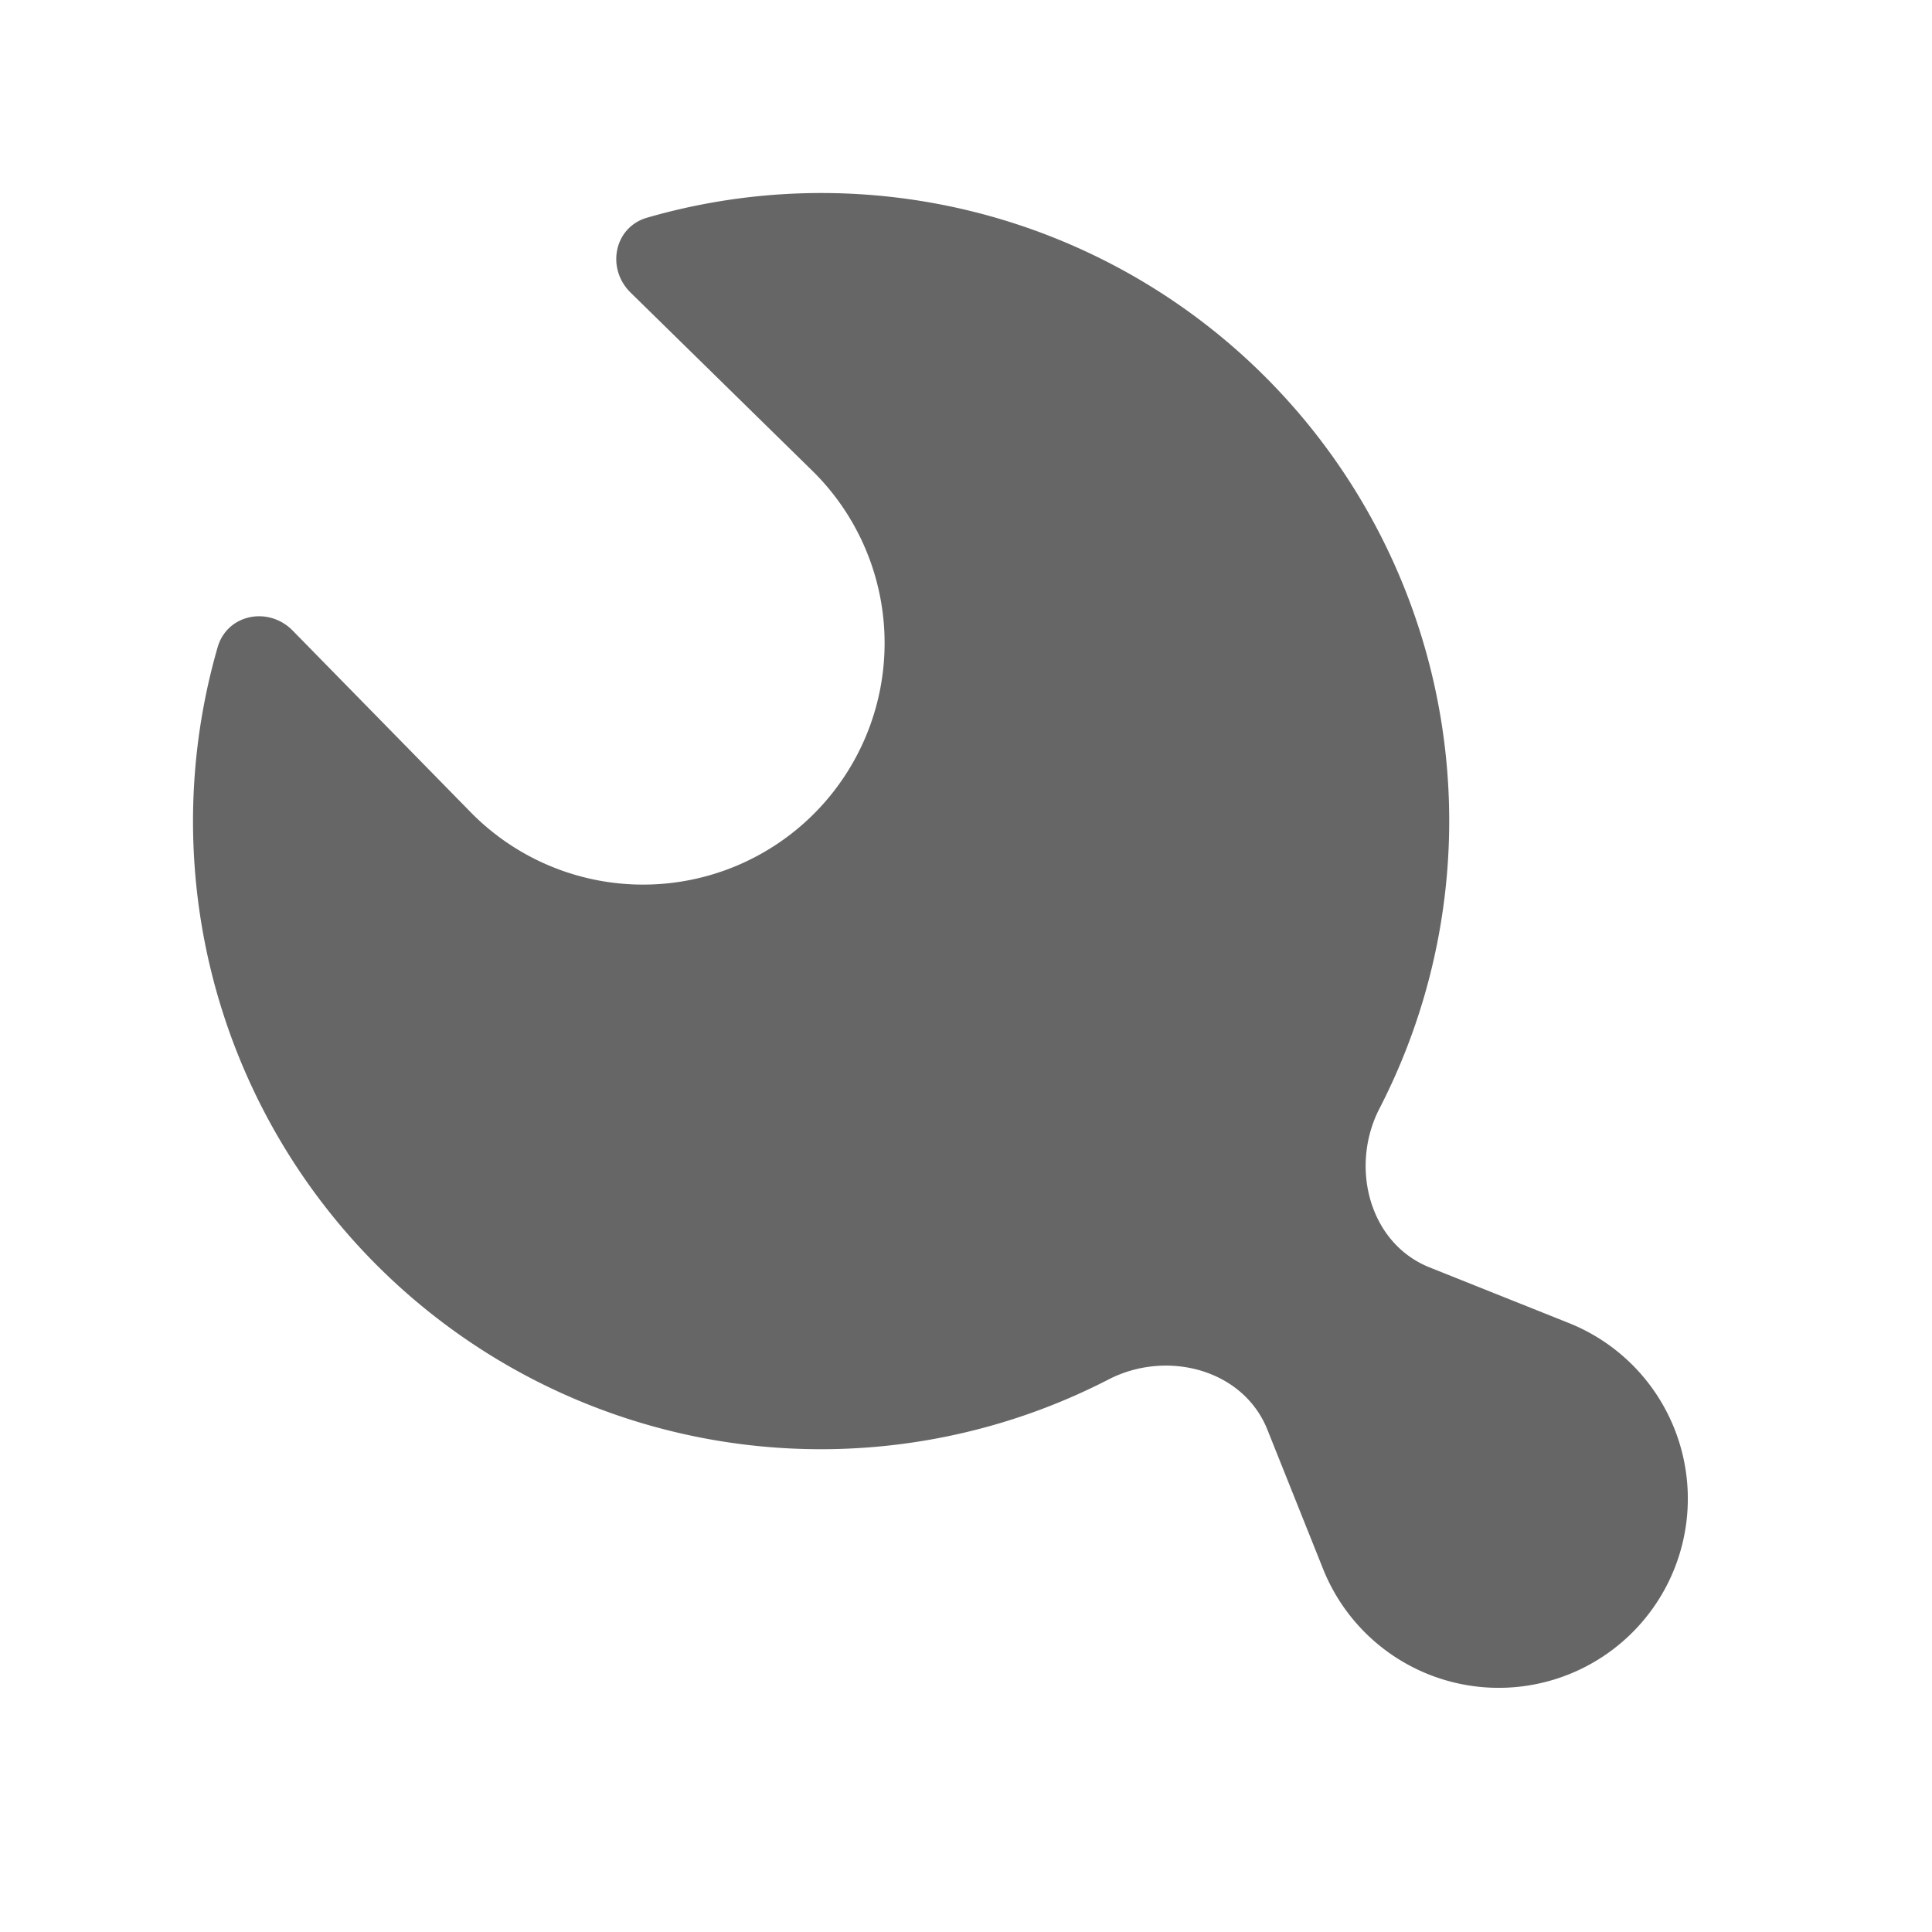 <svg width="20" height="20" fill="none" xmlns="http://www.w3.org/2000/svg"><path fill-rule="evenodd" clip-rule="evenodd" d="M11.476 14.28c.6-.31 1.393-.108 1.644.52l.577 1.443a1.958 1.958 0 1 0 2.546-2.546l-1.444-.577c-.627-.251-.828-1.044-.519-1.644A6.5 6.5 0 0 0 6.7 2.253c-.343.098-.427.526-.172.776l1.897 1.86a2.5 2.5 0 1 1-3.536 3.536L3.03 6.528c-.25-.255-.678-.171-.777.172a6.5 6.5 0 0 0 9.223 7.58Z" fill="#666"></path></svg>
